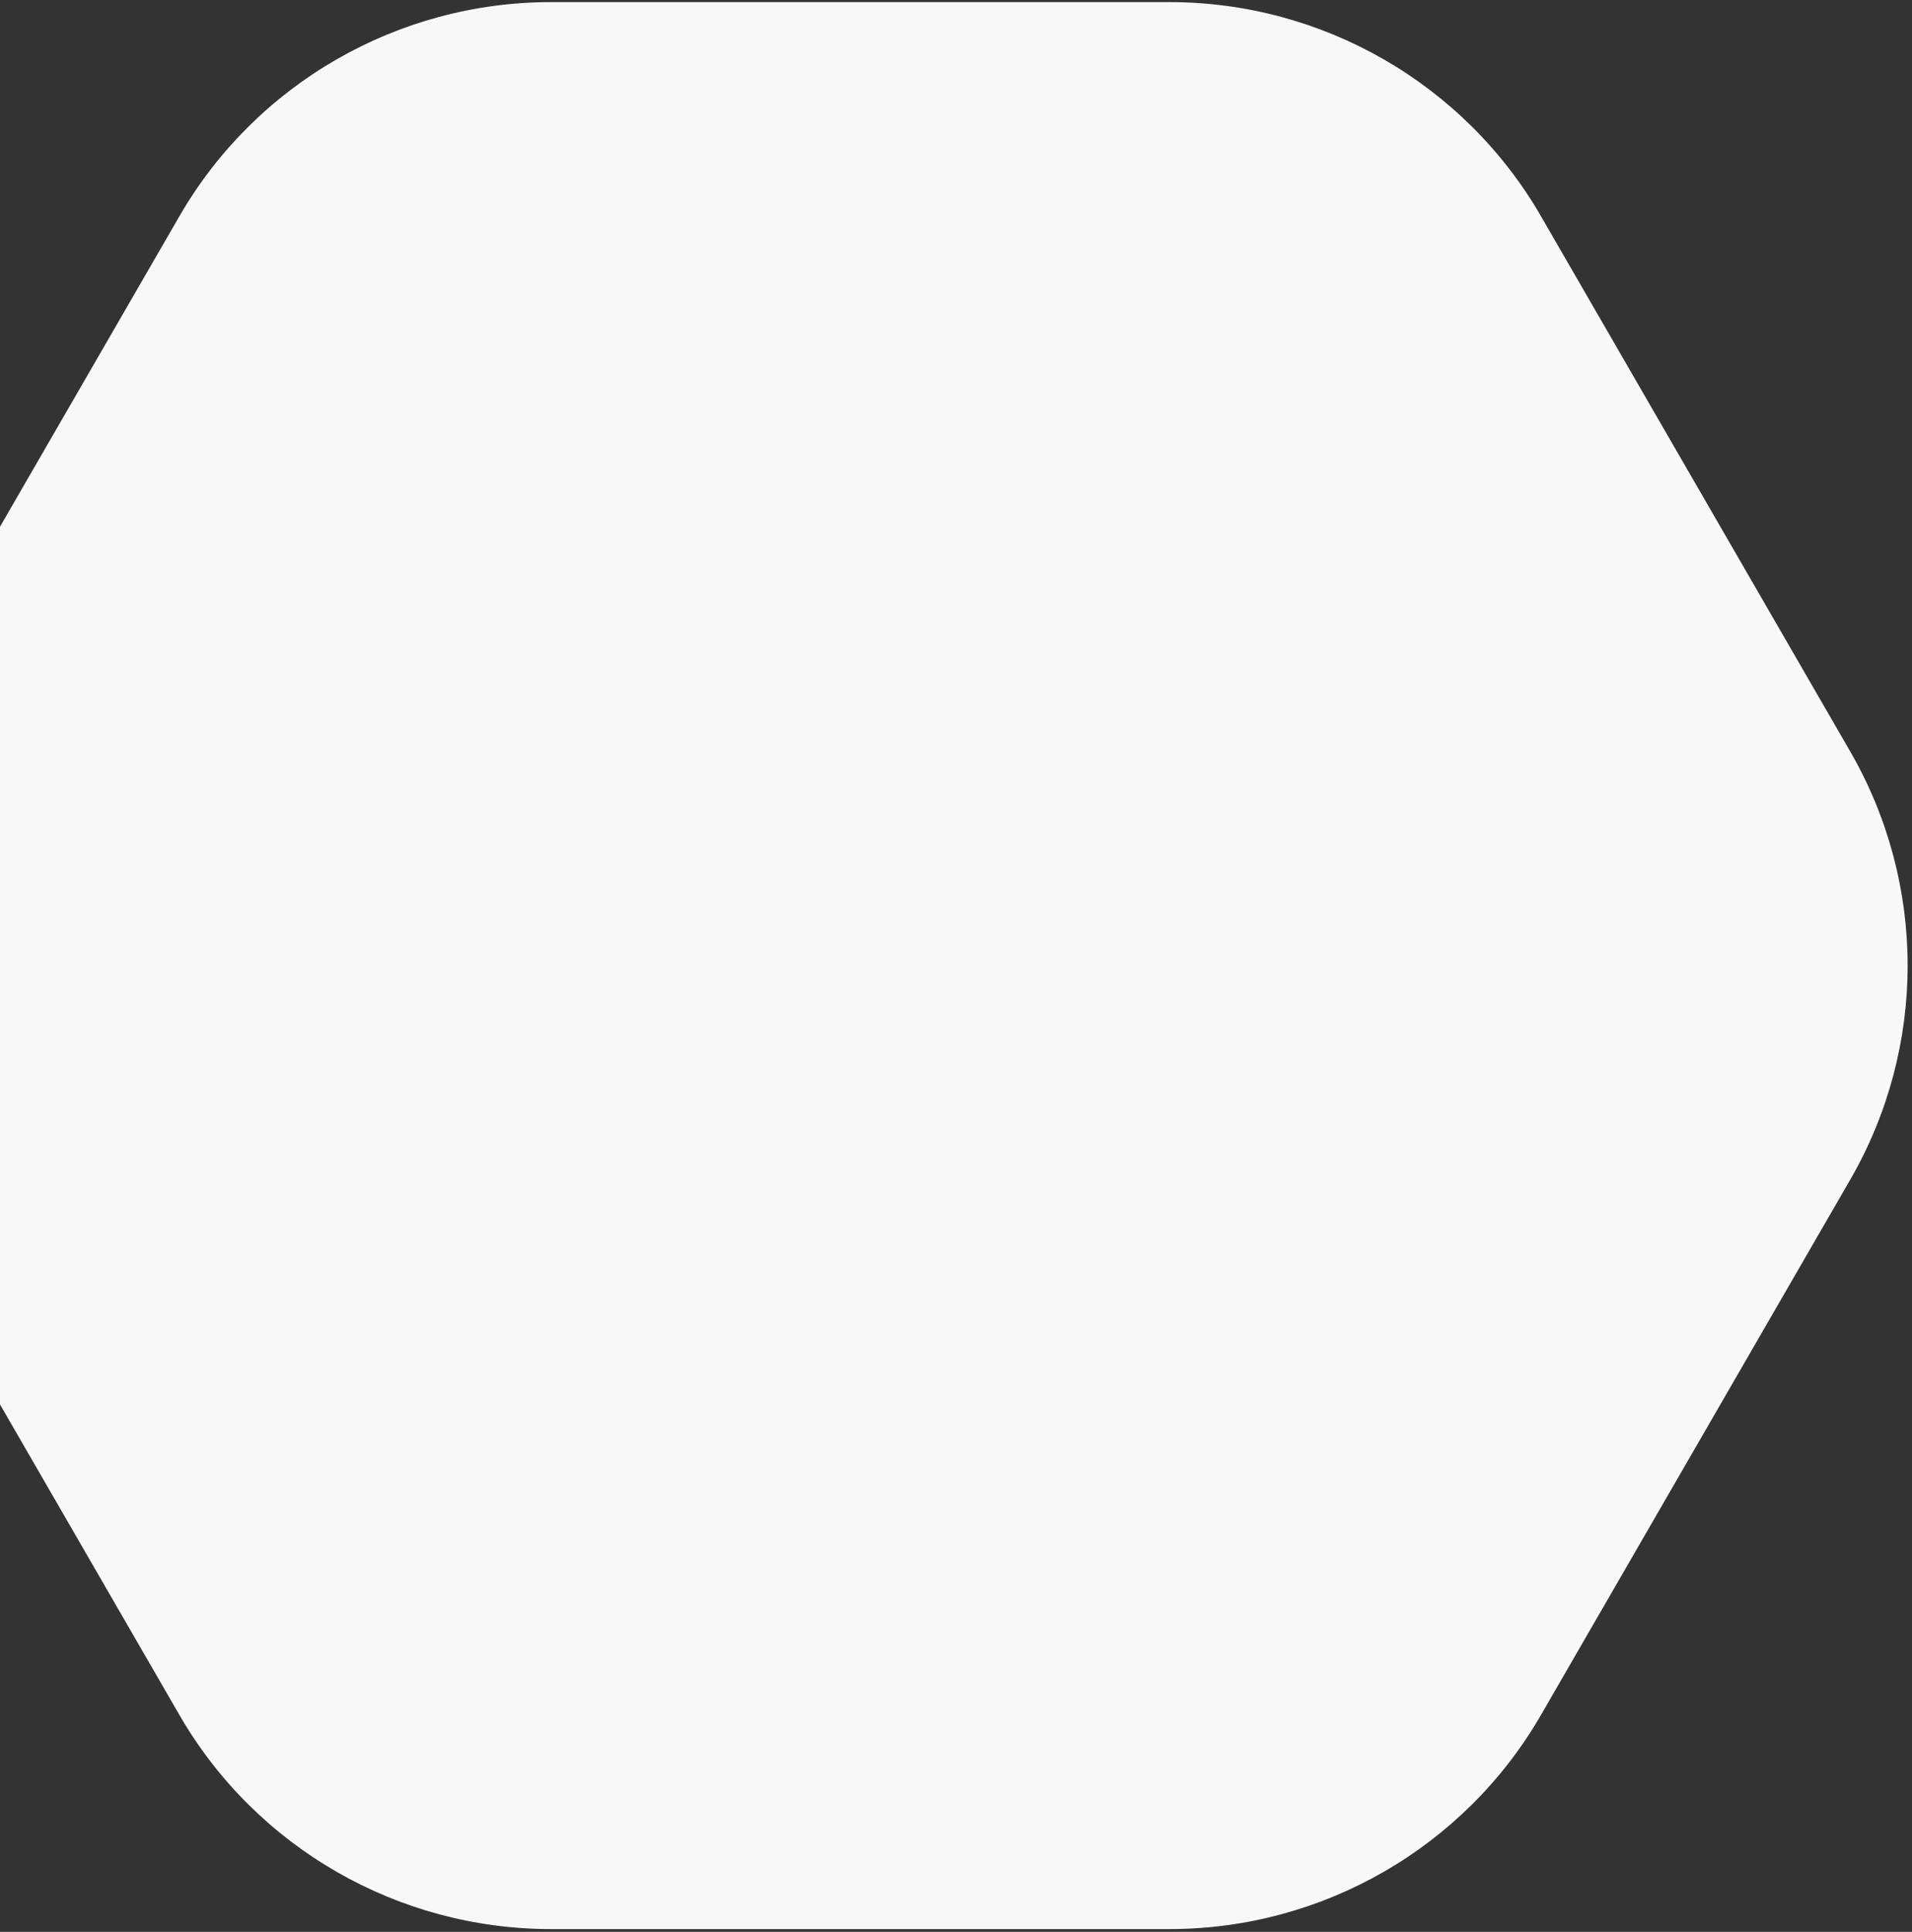 <svg width="194" height="196" viewBox="0 0 194 196" fill="none" xmlns="http://www.w3.org/2000/svg">
<rect x="0" y="0" width="194" height="196" fill="#333333" stroke="none"/>
<path d="M118.657 0.214H55.9C40.366 0.214 25.971 8.489 18.204 21.937L-13.175 76.244C-20.942 89.692 -20.942 106.243 -13.175 119.69L18.204 173.998C25.971 187.445 40.366 195.721 55.9 195.721H118.657C134.191 195.721 148.586 187.445 156.353 173.998L187.732 119.69C195.499 106.243 195.499 89.692 187.732 76.244L156.353 21.937C148.586 8.489 134.191 0.214 118.657 0.214Z" fill="#F9F8F8"/>
</svg>
